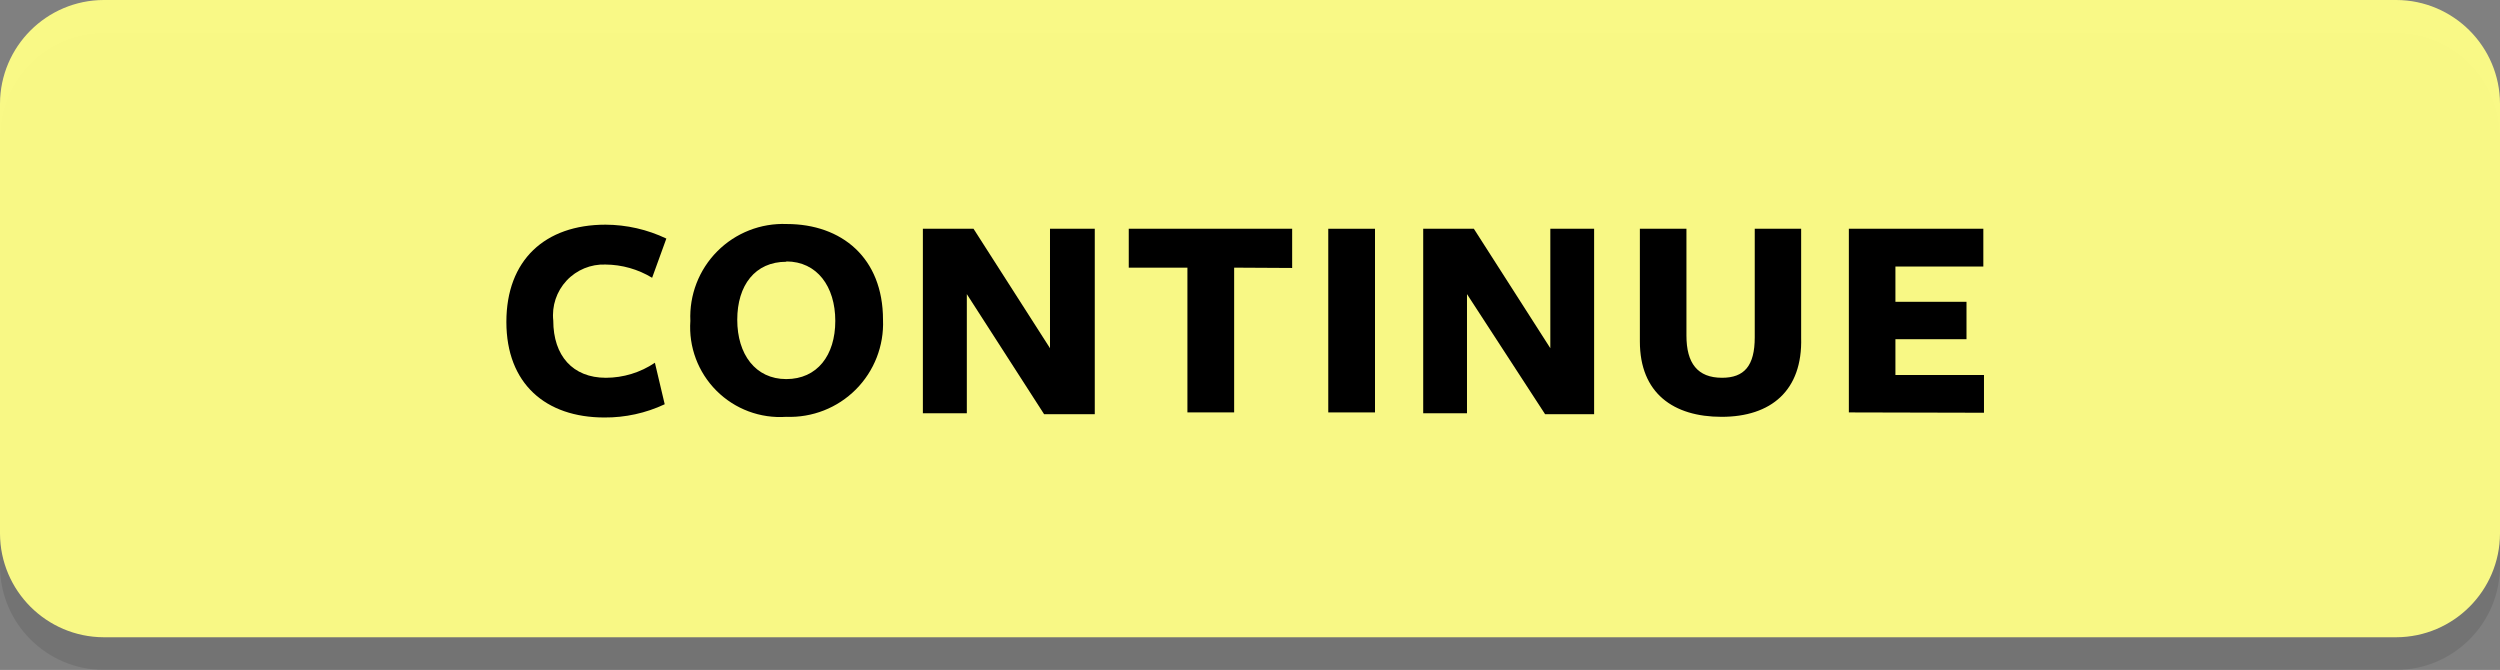 <svg version="1.1" xmlns="http://www.w3.org/2000/svg" xmlns:xlink="http://www.w3.org/1999/xlink" width="153" height="41" viewBox="0,0,153,41"><rect x="0" y="0" width="153" height="41" fill="#808080" stroke="none"/><g transform="translate(-163.5,-159.5)"><g data-paper-data="{&quot;isPaintingLayer&quot;:true}" fill-rule="nonzero" stroke="none" stroke-width="1" stroke-linecap="butt" stroke-linejoin="miter" stroke-miterlimit="10" stroke-dasharray="" stroke-dashoffset="0" style="mix-blend-mode: normal"><path d="M310.15,200.5h-140.3c-3.502,-0.011 -6.339,-2.848 -6.35,-6.35v-26.3c0.011,-3.502 2.848,-6.339 6.35,-6.35h140.3c3.502,0.011 6.339,2.848 6.35,6.35v26.3c-0.011,3.502 -2.848,6.339 -6.35,6.35z" fill="#000000" opacity="0.1"/><path d="M310.15,198.5h-140.3c-3.502,-0.011 -6.339,-2.848 -6.35,-6.35v-26.3c0.011,-3.502 2.848,-6.339 6.35,-6.35h140.3c3.502,0.011 6.339,2.848 6.35,6.35v26.3c-0.011,3.502 -2.848,6.339 -6.35,6.35z" fill="#ffff87" opacity="0.95"/><path d="M203.41,176.5c-0.86,-0.522 -1.844,-0.802 -2.85,-0.81c-0.9,-0.034 -1.77,0.325 -2.385,0.983c-0.614,0.658 -0.912,1.552 -0.815,2.447c0,2.15 1.19,3.5 3.22,3.5c1.069,-0.002 2.114,-0.322 3,-0.92l0.6,2.54c-1.154,0.542 -2.415,0.819 -3.69,0.81c-3.6,0 -6,-2.07 -6,-5.85c0,-3.78 2.36,-5.95 6.07,-5.95c1.288,0.005 2.558,0.295 3.72,0.85z" fill="#000000"/><path d="M211.62,185.01c-1.588,0.111 -3.147,-0.472 -4.272,-1.598c-1.126,-1.126 -1.709,-2.684 -1.598,-4.272c-0.071,-1.588 0.526,-3.134 1.648,-4.261c1.121,-1.127 2.664,-1.733 4.252,-1.669c3.35,0 5.89,2.06 5.89,5.86c0.065,1.591 -0.537,3.137 -1.661,4.265c-1.124,1.128 -2.668,1.735 -4.259,1.675zM211.62,175.52c-1.91,0 -3,1.44 -3,3.55c0,2.11 1.11,3.63 3,3.63c1.89,0 3,-1.45 3,-3.56c0,-2.11 -1.12,-3.64 -3,-3.64z" fill="#000000"/><path d="M227.76,173.5h2.74v11.35h-3.1l-4.73,-7.35v7.29h-2.69v-11.29h3.1l4.68,7.31z" fill="#000000"/><path d="M239.03,175.88v8.86h-2.86v-8.86h-3.59v-2.38h10v2.4z" fill="#000000"/><path d="M244.79,184.74v-11.24h2.86v11.24z" fill="#000000"/><path d="M258.38,173.5h2.68v11.35h-3l-4.78,-7.35v7.29h-2.68v-11.29h3.1l4.68,7.31z" fill="#000000"/><path d="M268.86,185.01c-2.94,0 -5,-1.44 -5,-4.61v-6.9h2.85v6.54c0,1.69 0.68,2.58 2.18,2.58c1.35,0 2,-0.72 2,-2.47v-6.65h2.84v6.67c0.09,3.24 -1.85,4.84 -4.87,4.84z" fill="#000000"/><path d="M276.65,184.74v-11.24h8.23v2.31h-5.38v2.16h4.35v2.29h-4.35v2.19h5.42v2.31z" fill="#000000"/></g></g></svg>